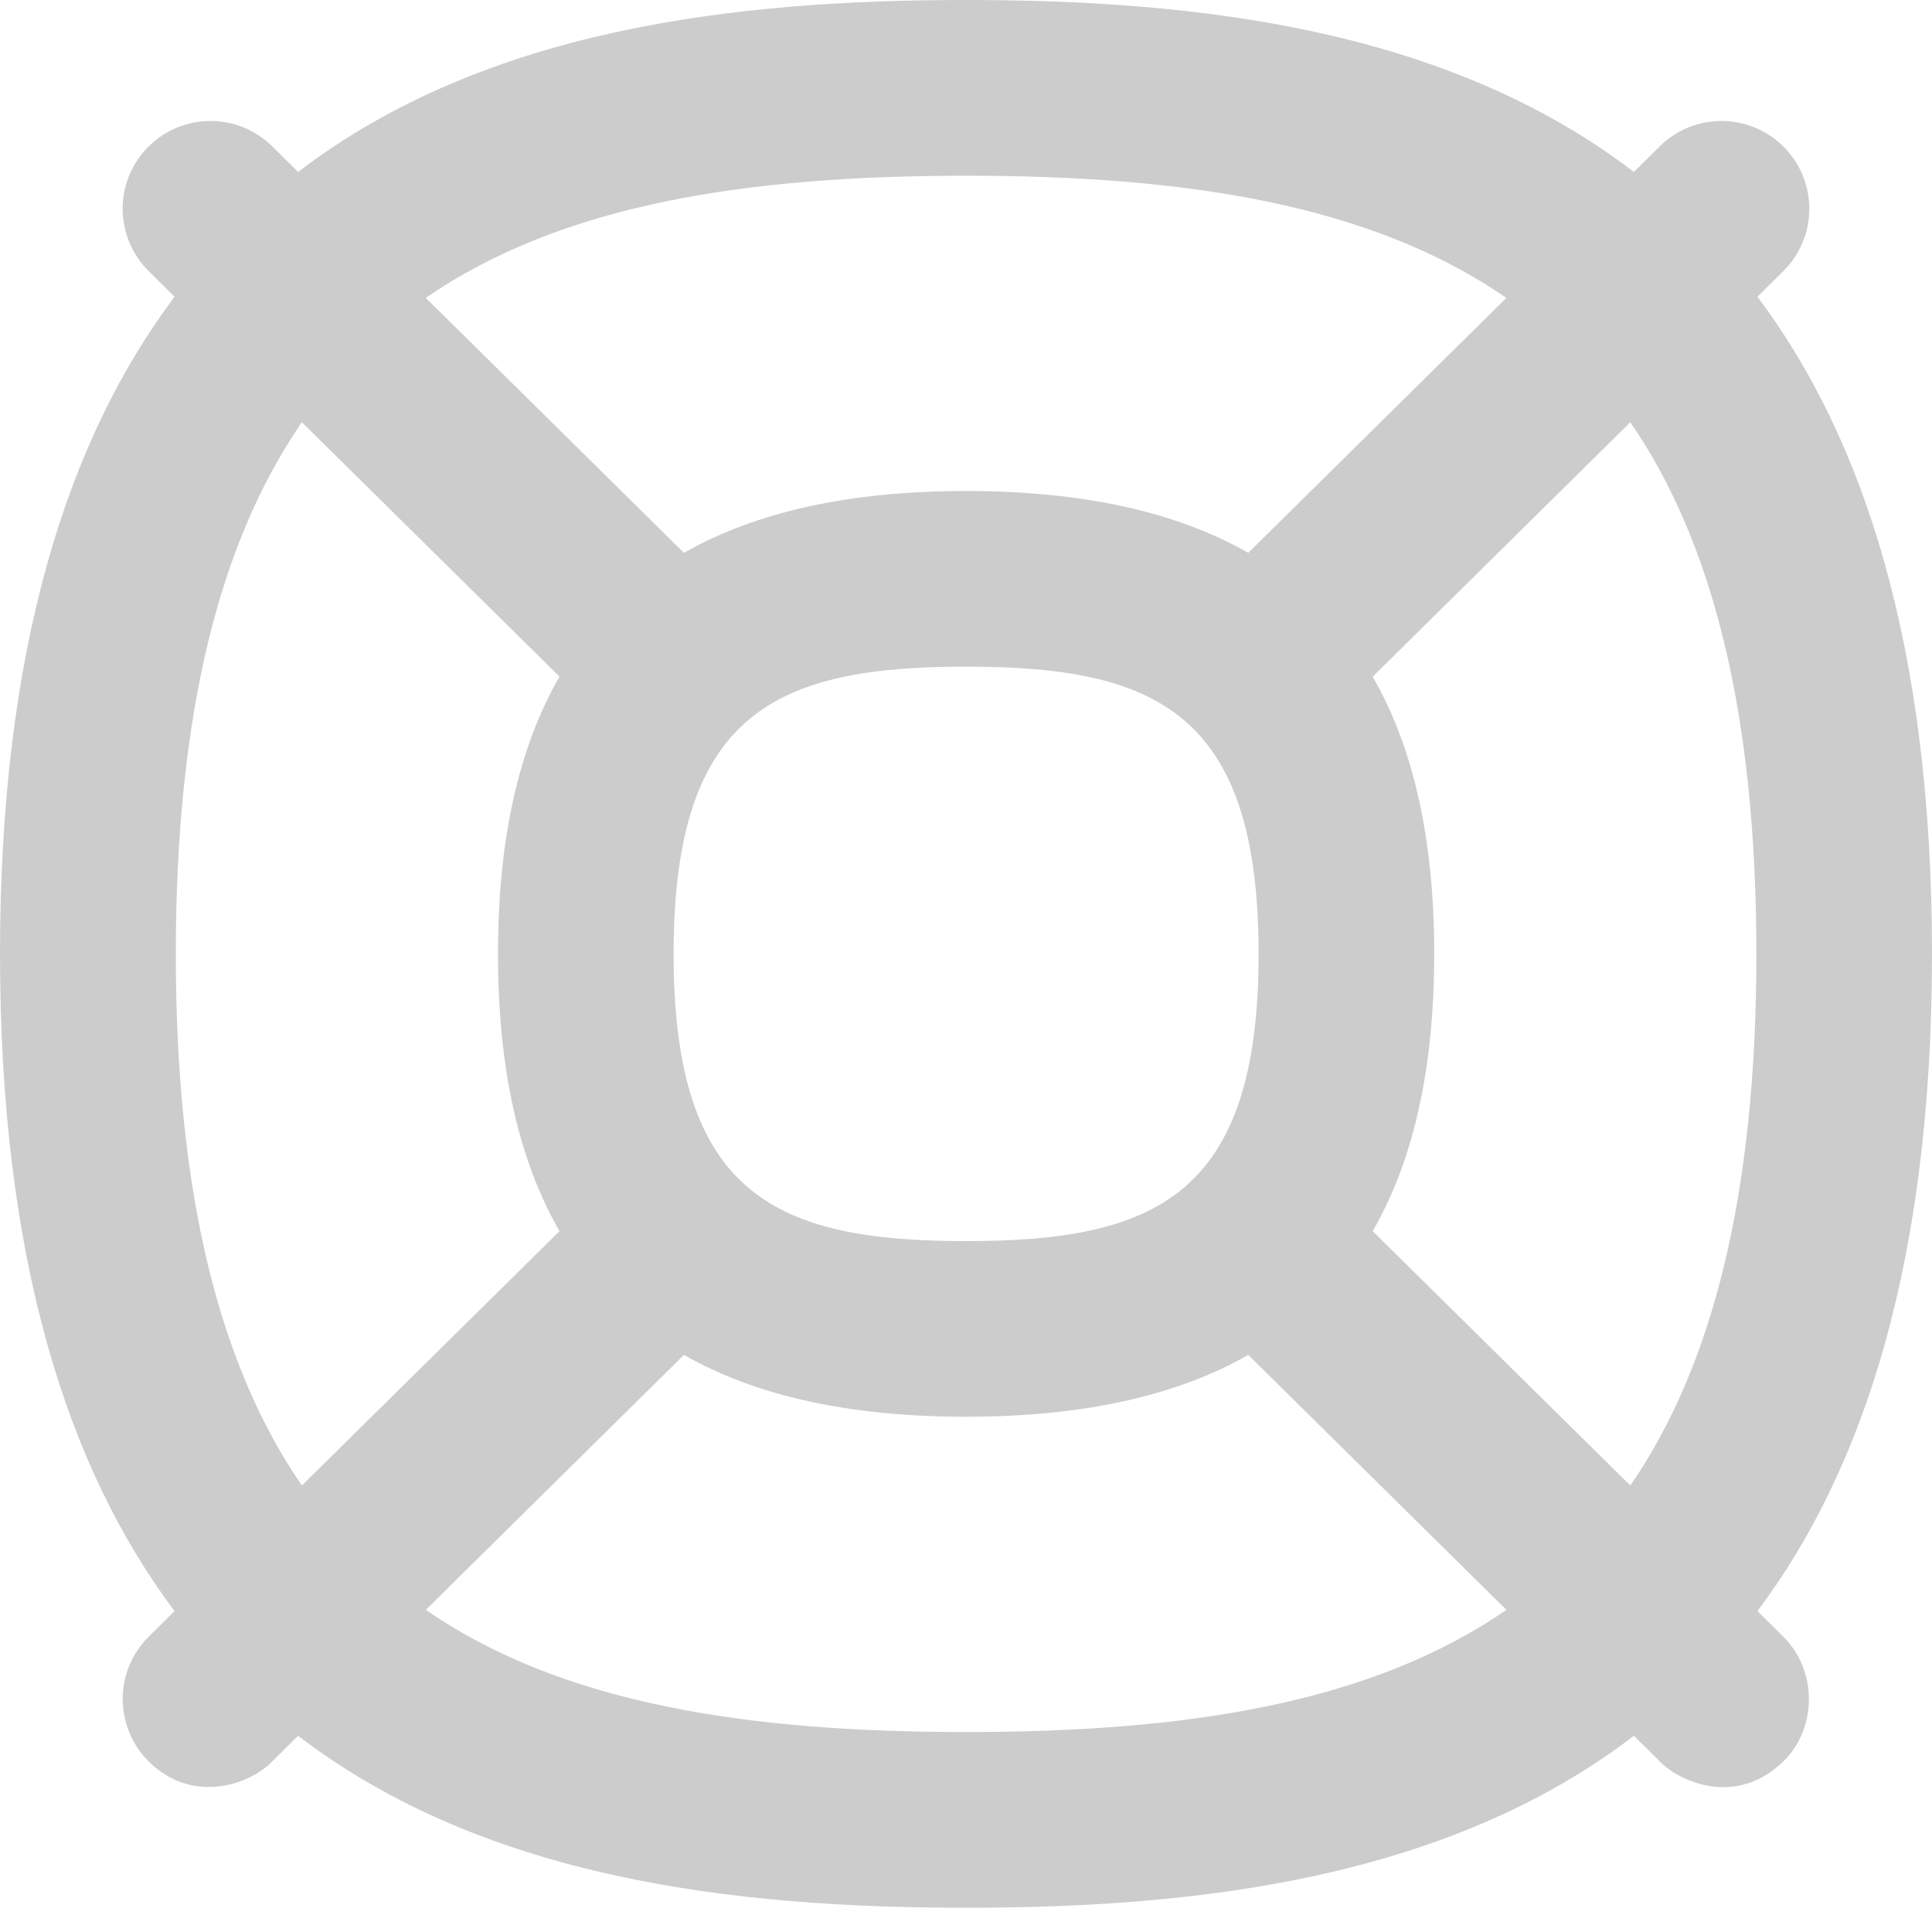 <svg width="20" height="20" viewBox="0 0 20 20" fill="none" xmlns="http://www.w3.org/2000/svg">
<g clip-path="url(#clip0_2325_2924)">
<path d="M18.193 16.678C19.303 15.2 20 13.035 20 9.875C20 6.714 19.303 4.549 18.193 3.072L18.459 2.808C18.817 2.455 18.82 1.88 18.468 1.523C18.114 1.165 17.539 1.162 17.183 1.514L16.914 1.78C14.976 0.297 12.397 0 10 0C7.603 0 5.025 0.297 3.086 1.78L2.817 1.514C2.46 1.162 1.886 1.165 1.532 1.523C1.179 1.88 1.183 2.455 1.541 2.808L1.807 3.072C0.697 4.549 0 6.714 0 9.875C0 13.035 0.697 15.2 1.807 16.678L1.541 16.941C1.183 17.294 1.18 17.868 1.532 18.227C1.974 18.677 2.575 18.487 2.817 18.235L3.086 17.969C5.025 19.452 7.603 19.749 10 19.749C12.397 19.749 14.975 19.452 16.914 17.969L17.183 18.235C17.371 18.432 17.968 18.722 18.468 18.227C18.809 17.888 18.817 17.294 18.459 16.941L18.193 16.678ZM18.182 9.875C18.182 12.393 17.718 14.157 16.877 15.378L14.21 12.745C14.636 12.006 14.847 11.051 14.847 9.875C14.847 8.698 14.636 7.744 14.21 7.005L16.877 4.371C17.718 5.592 18.182 7.357 18.182 9.875ZM6.973 9.875C6.973 7.375 8.037 6.901 10.001 6.901C11.964 6.901 13.029 7.375 13.029 9.875C13.029 12.374 11.964 12.848 10.001 12.848C8.037 12.848 6.973 12.374 6.973 9.875ZM10.001 1.819C12.269 1.819 14.187 2.112 15.594 3.084L12.922 5.723C12.172 5.295 11.199 5.083 10.001 5.083C8.803 5.083 7.831 5.295 7.08 5.723L4.408 3.084C5.815 2.112 7.733 1.819 10.001 1.819ZM1.82 9.875C1.82 7.356 2.284 5.592 3.125 4.371L5.792 7.004C5.366 7.743 5.155 8.698 5.155 9.875C5.155 11.051 5.366 12.005 5.792 12.745L3.125 15.378C2.284 14.157 1.82 12.393 1.82 9.875ZM10.001 17.93C7.733 17.93 5.815 17.638 4.408 16.665L7.08 14.026C7.83 14.454 8.802 14.666 10.001 14.666C11.2 14.666 12.171 14.454 12.922 14.026L15.594 16.665C14.187 17.637 12.269 17.93 10.001 17.93Z" fill="#CCCCCC"/>
</g>
<defs>
<clipPath id="clip0_2325_2924">
<rect width="20" height="20" fill="white"/>
</clipPath>
</defs>
</svg>
